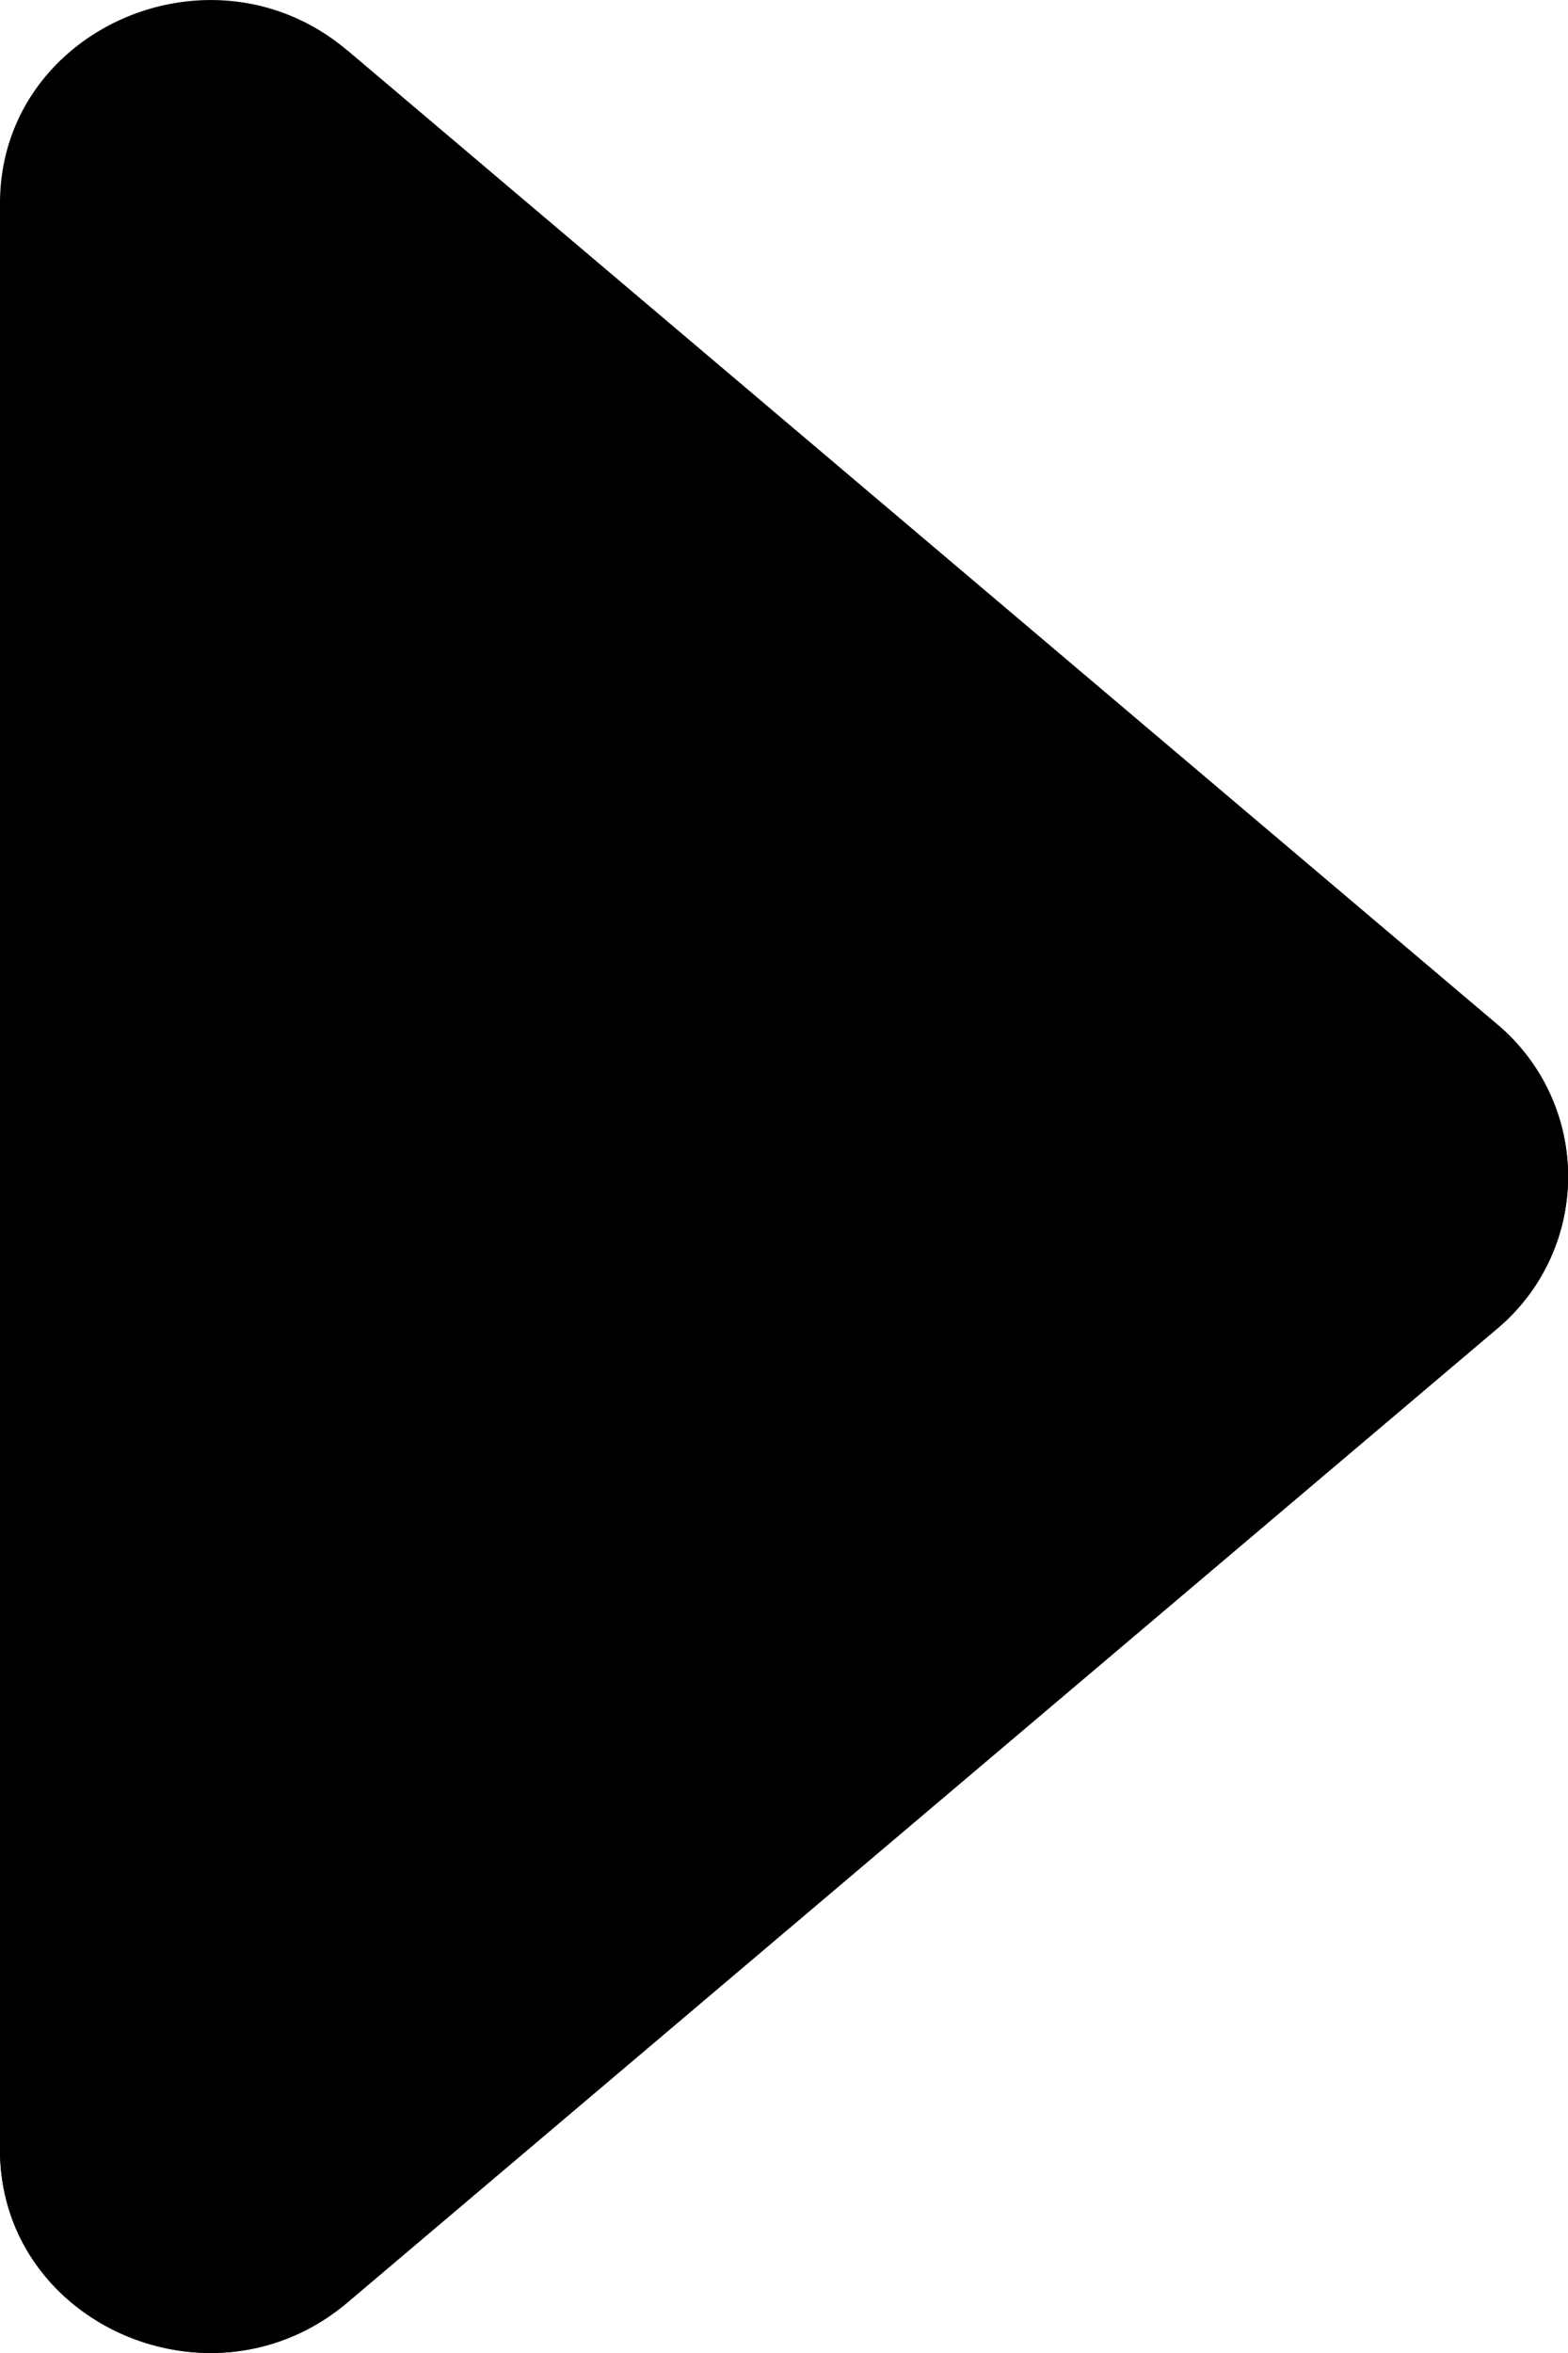 <svg xmlns="http://www.w3.org/2000/svg" viewBox="0 0 8 12">
    <path fill-rule="evenodd" d="M0 10.963c0 .89 1.082 1.364 1.773.779l5.862-4.963a1.013 1.013 0 0 0 0-1.558L1.773.258" clip-rule="evenodd"/>
    <path d="M0 10.963c0 .89 1.082 1.364 1.773.779l5.862-4.963a1.013 1.013 0 0 0 0-1.558L1.773.258C1.083-.327 0 .148 0 1.037v9.926z"/>
</svg>

